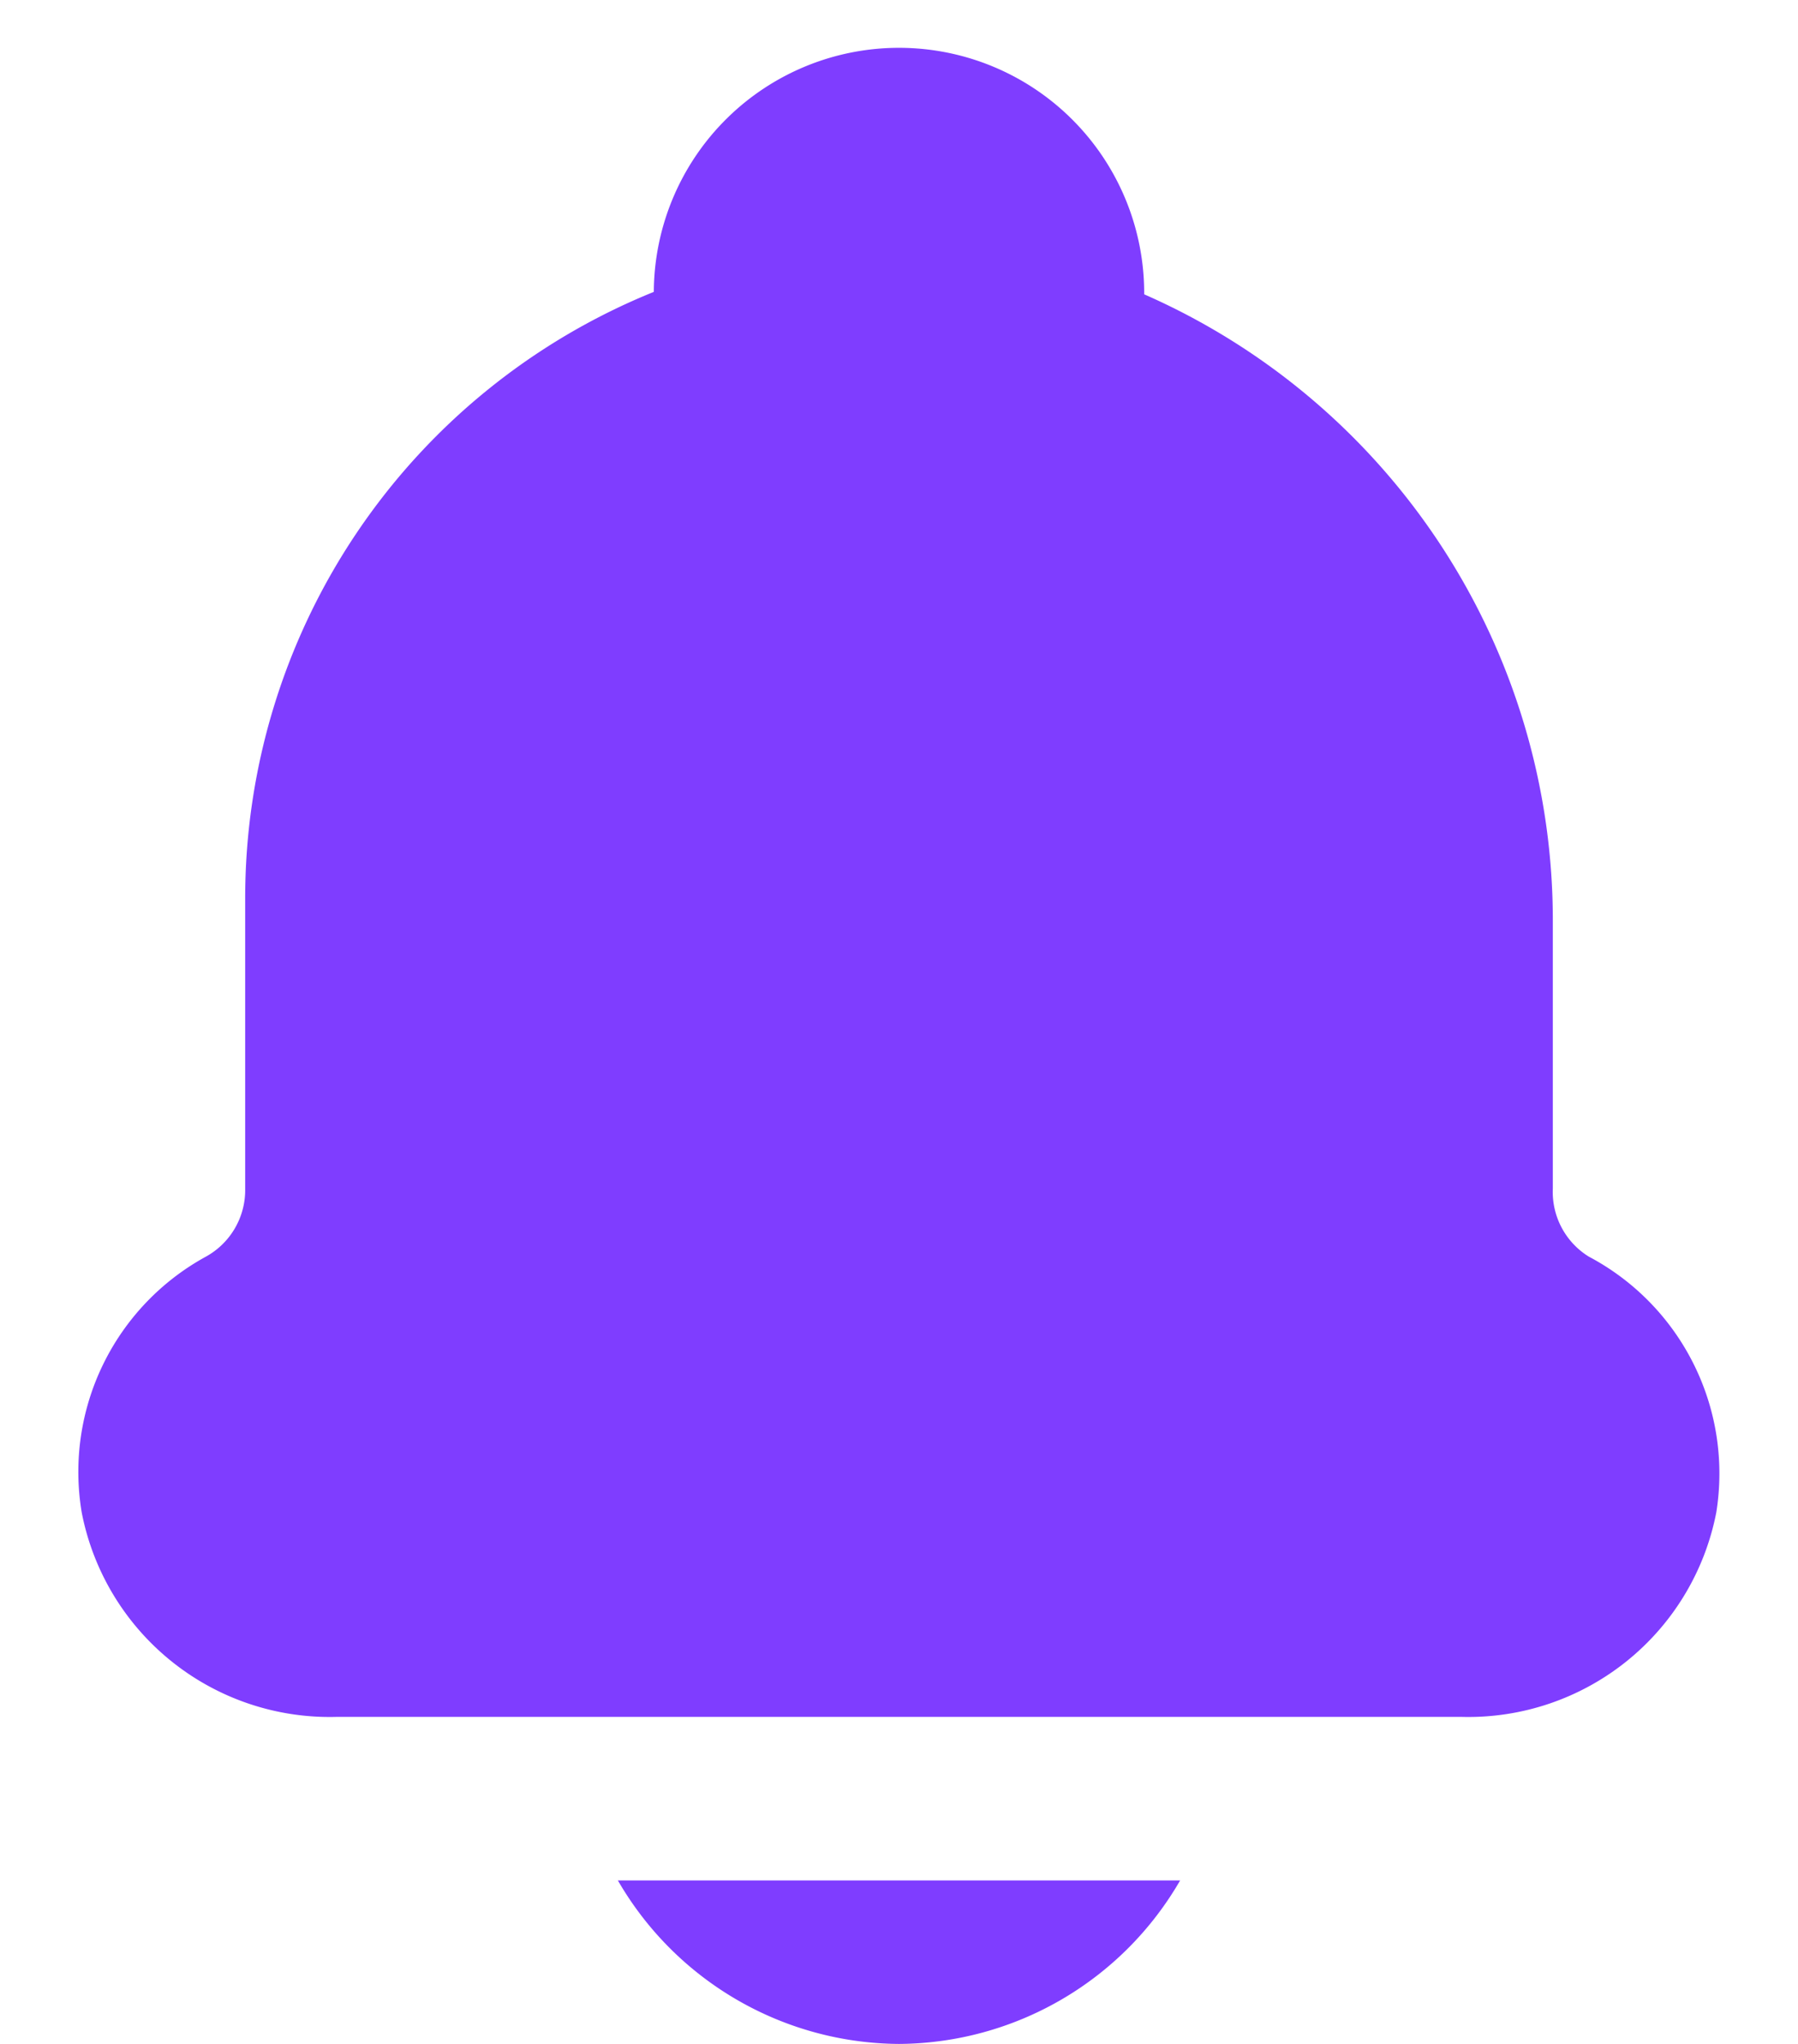 <svg xmlns="http://www.w3.org/2000/svg" width="22" height="25" fill="none" viewBox="0 0 22 25">
  <path fill="#7F3DFF" d="M21 18.5a3.09 3.09 0 01-3.11 2.5H4.11A3.09 3.09 0 011 18.5a3 3 0 011.52-3.13.93.93 0 00.48-.83V11a8 8 0 015-7.43 3 3 0 016 .03 8.36 8.36 0 015 7.69v3.25a.93.93 0 00.44.83A3 3 0 0121 18.5zM11 25a4 4 0 003.44-2H7.56A4 4 0 0011 25z"/>
</svg>
